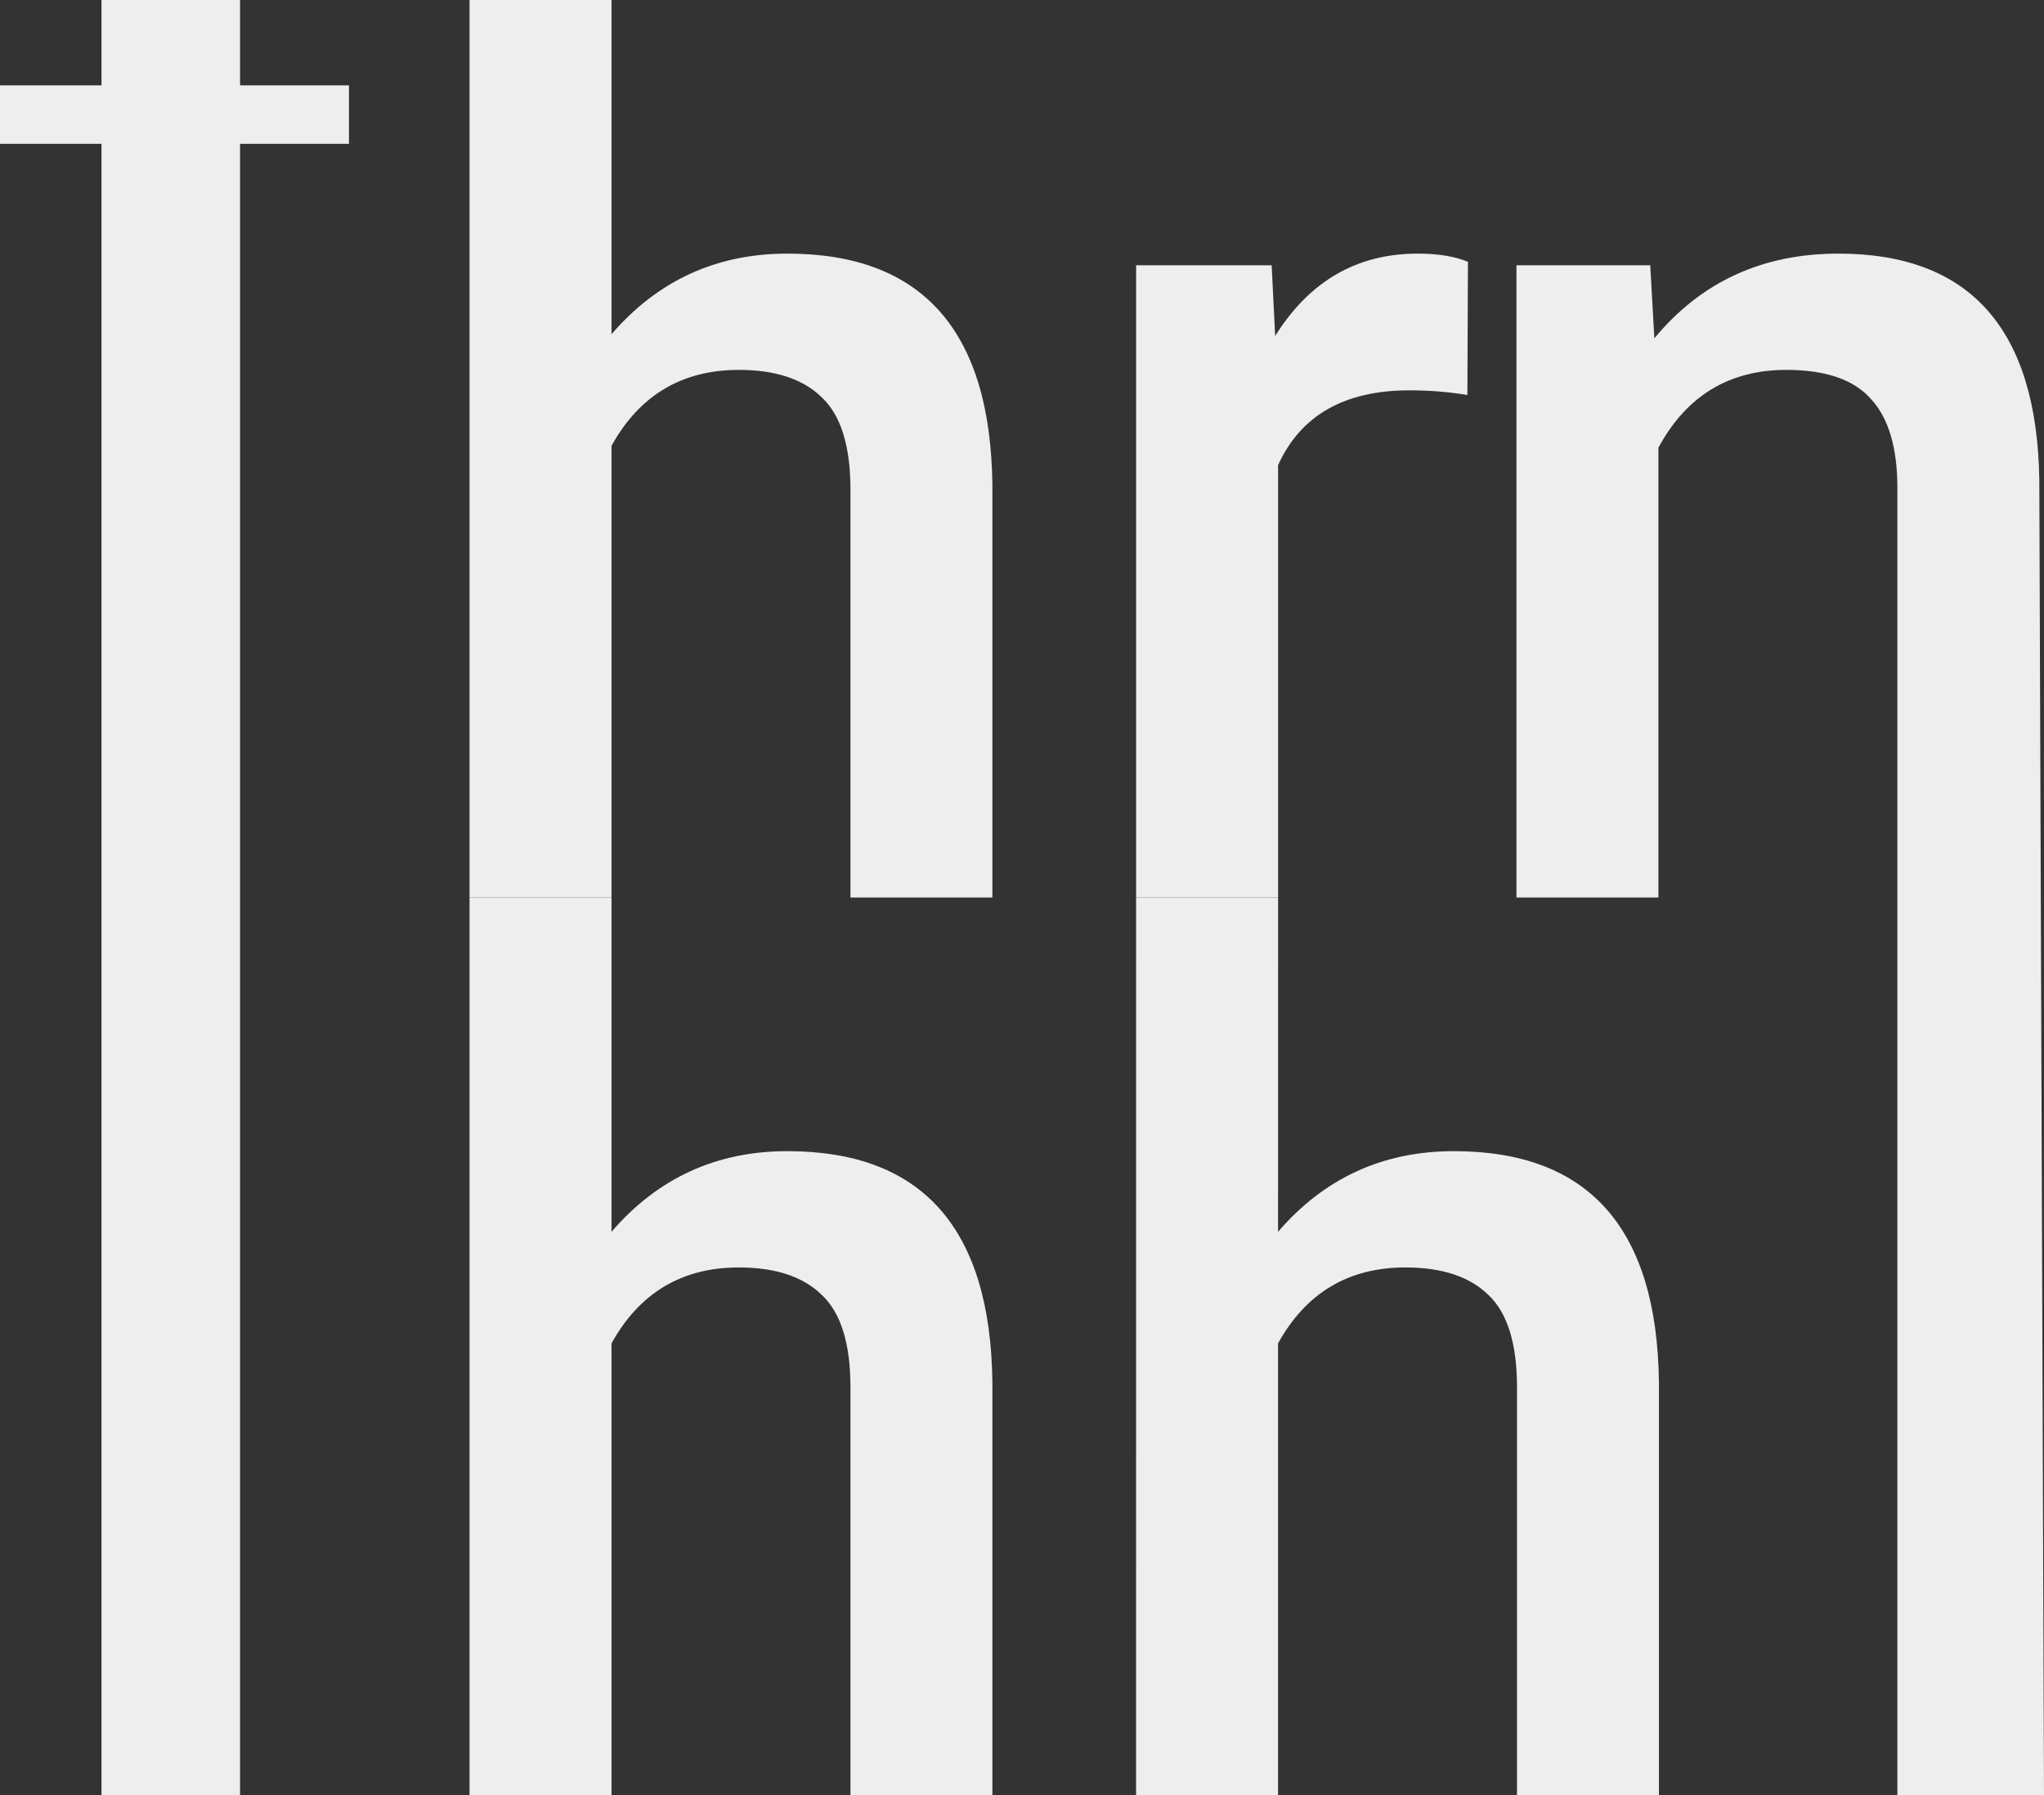 <svg width="41" height="36" viewBox="0 0 41 36" fill="none" xmlns="http://www.w3.org/2000/svg">
<rect x="0" y="0" width="41" height="36" fill="#333333" stroke="none"/>
<path d="M12.266 6.703C13.195 5.625 14.371 5.086 15.793 5.086C18.496 5.086 19.867 6.629 19.906 9.715V18H17.059V9.82C17.059 8.945 16.867 8.328 16.484 7.969C16.109 7.602 15.555 7.418 14.82 7.418C13.68 7.418 12.828 7.926 12.266 8.941V18H9.418V0H12.266V6.703Z" fill="#EEEEEE"/>
<path d="M29.434 7.922C29.059 7.859 28.672 7.828 28.273 7.828C26.969 7.828 26.09 8.328 25.637 9.328V18H22.789V5.32H25.508L25.578 6.738C26.266 5.637 27.219 5.086 28.438 5.086C28.844 5.086 29.18 5.141 29.445 5.25L29.434 7.922Z" fill="#EEEEEE"/>
<path d="M33.102 5.32L33.184 6.785C34.121 5.652 35.352 5.086 36.875 5.086C39.516 5.086 40.859 6.598 40.906 9.621L41 36H38.059V9.785C38.059 8.98 37.883 8.387 37.531 8.004C37.188 7.613 36.621 7.418 35.832 7.418C34.684 7.418 33.828 7.938 33.266 8.977V18H30.418V5.32H33.102Z" fill="#EEEEEE"/>
<path d="M4.815 1.712V0H2.036V1.712H0V2.884H2.036V36H4.815V2.884H7V1.712H4.815Z" fill="#EEEEEE"/>
<path d="M12.266 24.703C13.195 23.625 14.371 23.086 15.793 23.086C18.496 23.086 19.867 24.629 19.906 27.715V36H17.059V27.82C17.059 26.945 16.867 26.328 16.484 25.969C16.109 25.602 15.555 25.418 14.82 25.418C13.68 25.418 12.828 25.926 12.266 26.941V36H9.418V18H12.266V24.703Z" fill="#EEEEEE"/>
<path d="M25.636 24.703C26.565 23.625 27.741 23.086 29.163 23.086C31.866 23.086 33.237 24.629 33.276 27.715V36H30.429V27.82C30.429 26.945 30.237 26.328 29.855 25.969C29.48 25.602 28.925 25.418 28.19 25.418C27.05 25.418 26.198 25.926 25.636 26.941V36H22.788L22.789 18H25.637L25.636 24.703Z" fill="#EEEEEE"/>
</svg>
